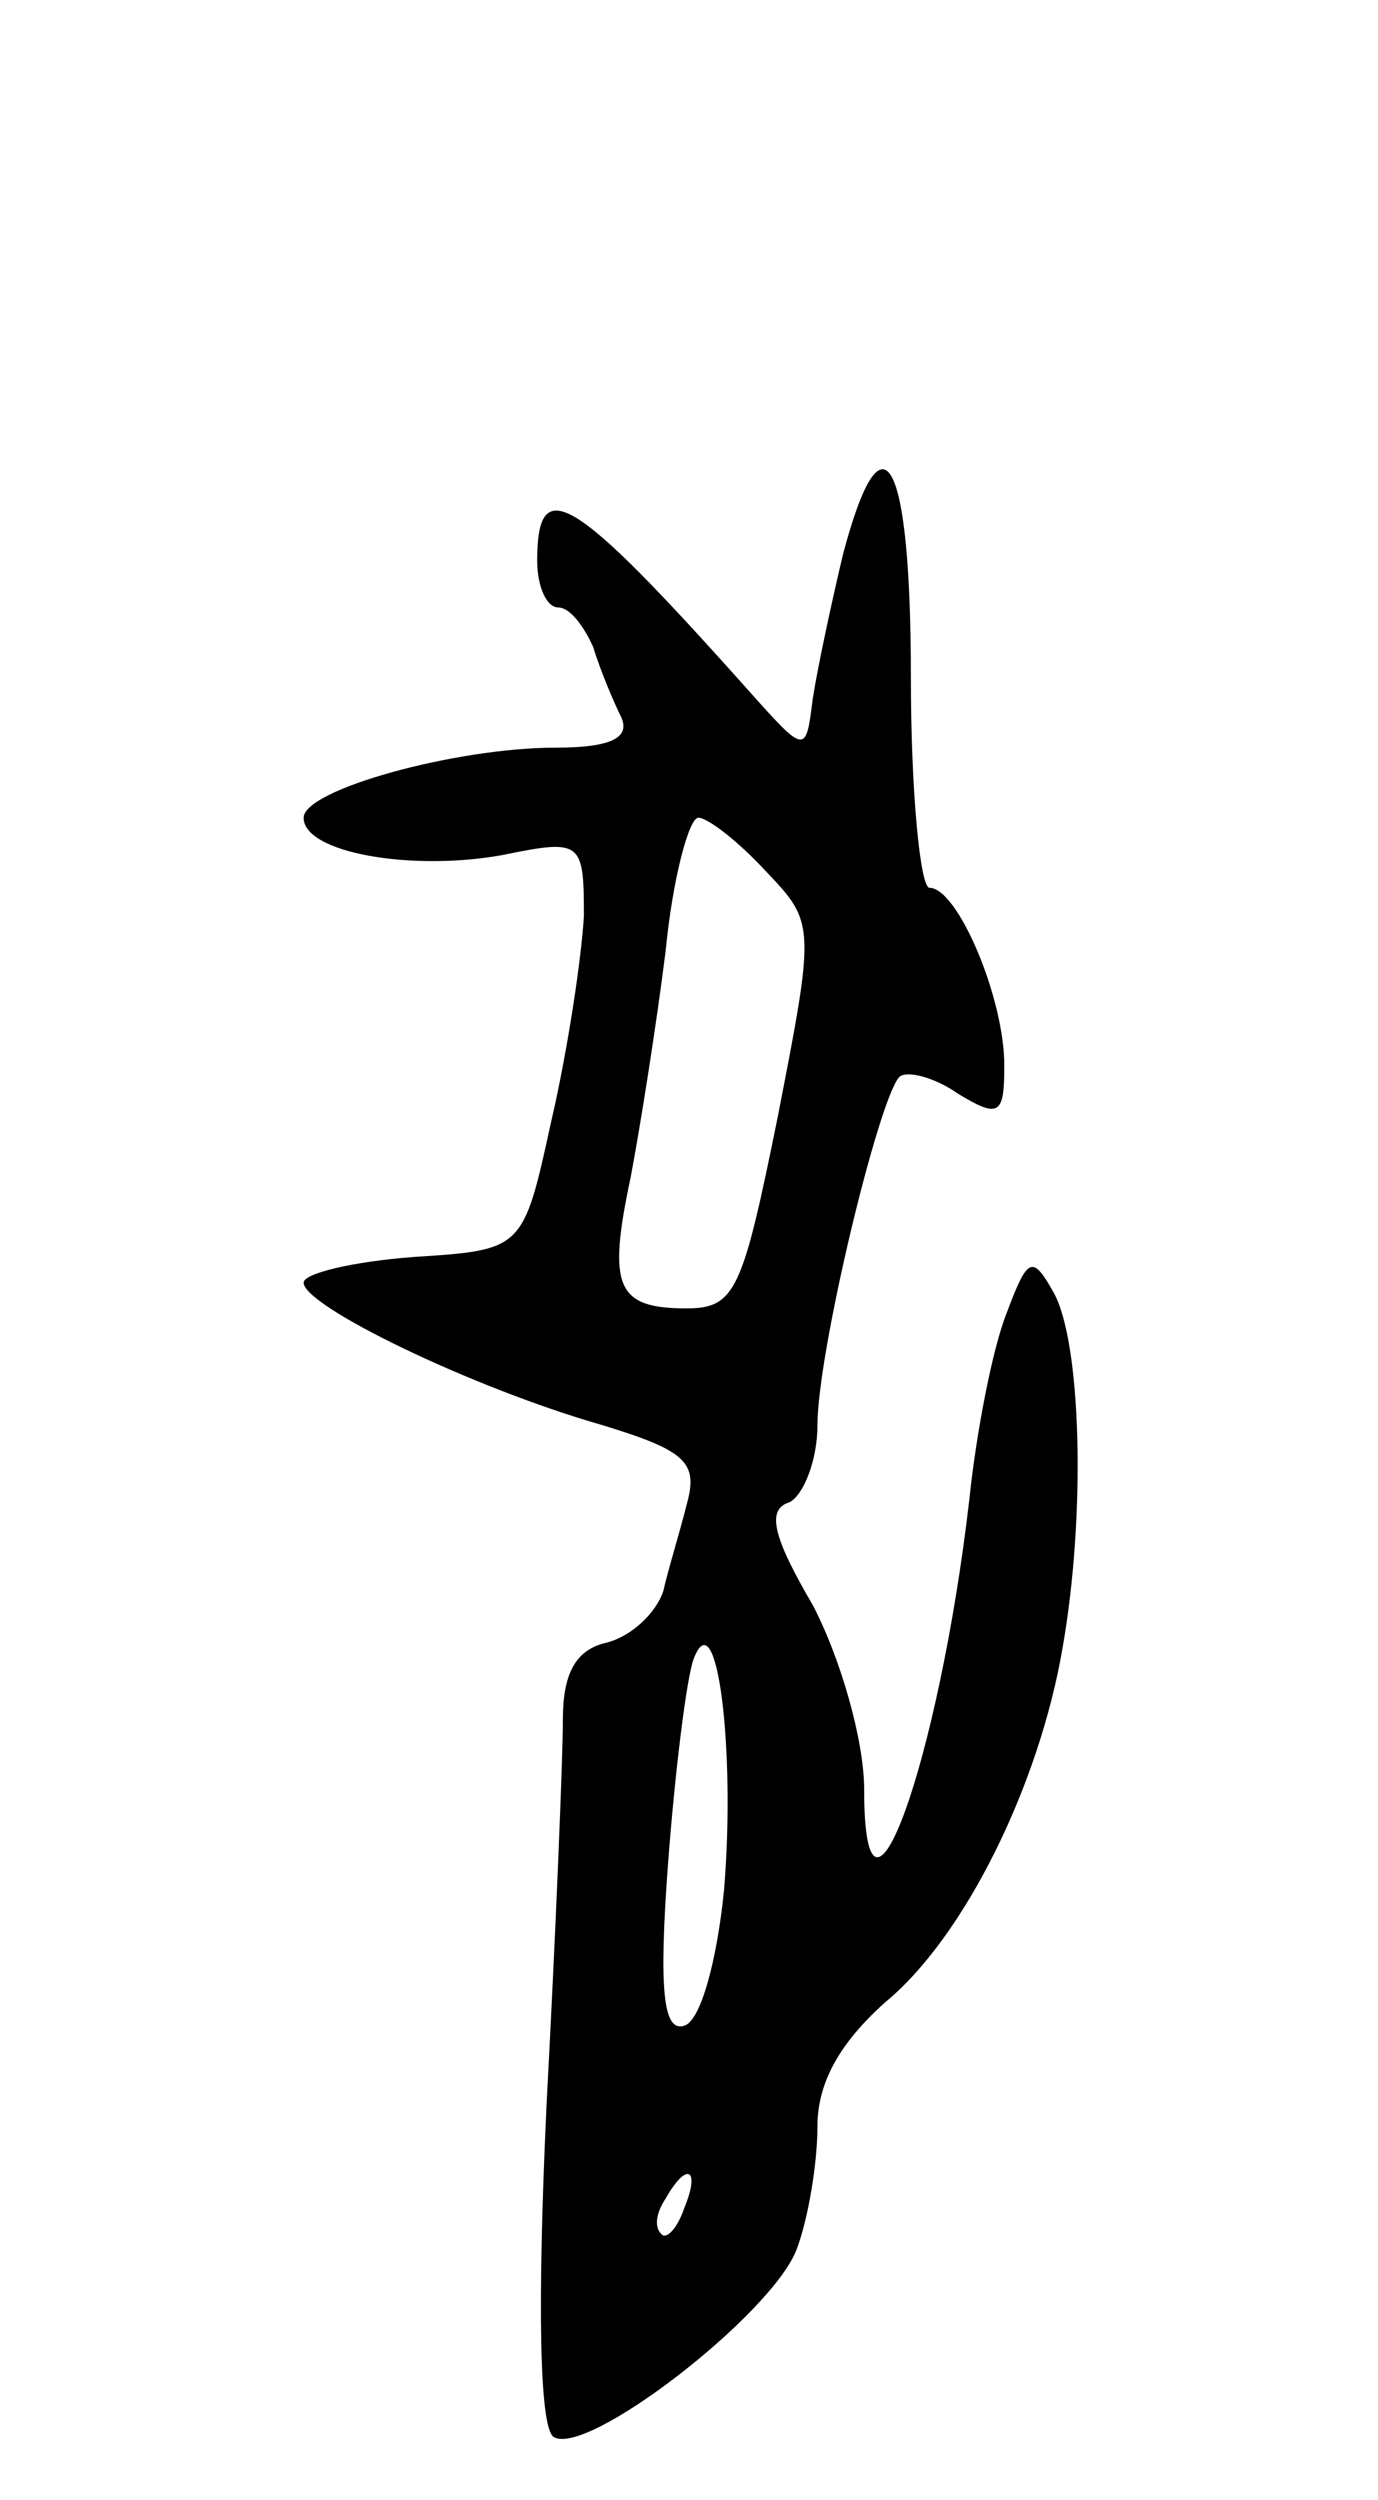 <svg version="1.0" xmlns="http://www.w3.org/2000/svg"
 width="59pt" height="107pt" viewBox="0 0 59 107"
 preserveAspectRatio="xMidYMid meet">
<g transform="translate(0,107) scale(0.1,-0.1)"
fill="#000000" stroke="none">
<path d="M361 833 c-5 -21 -11 -49 -13 -62 -3 -24 -3 -24 -28 4 -75 84 -90 93
-90 55 0 -11 4 -20 9 -20 5 0 11 -8 15 -17 3 -10 9 -24 12 -30 4 -9 -5 -13
-28 -13 -43 0 -108 -18 -108 -30 0 -15 46 -23 85 -16 34 7 35 6 35 -26 -1 -18
-7 -58 -14 -88 -12 -55 -12 -55 -59 -58 -26 -2 -47 -7 -47 -11 0 -10 72 -45
128 -61 36 -11 41 -16 36 -34 -3 -12 -8 -28 -10 -37 -3 -9 -13 -19 -24 -22
-14 -3 -19 -14 -19 -33 0 -16 -3 -90 -7 -165 -4 -86 -3 -138 3 -142 14 -9 93
52 104 80 5 13 9 37 9 53 0 19 10 36 29 53 34 28 66 93 76 152 10 57 8 131 -4
152 -9 16 -11 15 -20 -9 -6 -15 -13 -51 -16 -80 -13 -112 -45 -201 -45 -124 0
21 -10 56 -22 79 -17 29 -20 41 -10 44 6 3 12 18 12 33 0 31 26 139 35 149 3
3 15 0 25 -7 18 -11 20 -9 20 12 0 29 -20 76 -32 76 -4 0 -8 41 -8 90 0 94
-12 117 -29 53z m-33 -136 c21 -22 21 -23 5 -105 -15 -74 -18 -82 -39 -82 -30
0 -34 9 -24 56 4 21 11 65 15 97 3 31 10 57 14 57 4 0 17 -10 29 -23z m-18
-436 c-3 -30 -10 -56 -17 -58 -9 -3 -11 15 -7 69 3 40 8 80 11 88 10 26 18
-39 13 -99z m-17 -136 c-3 -9 -8 -14 -10 -11 -3 3 -2 9 2 15 9 16 15 13 8 -4z"/>
</g>
</svg>
